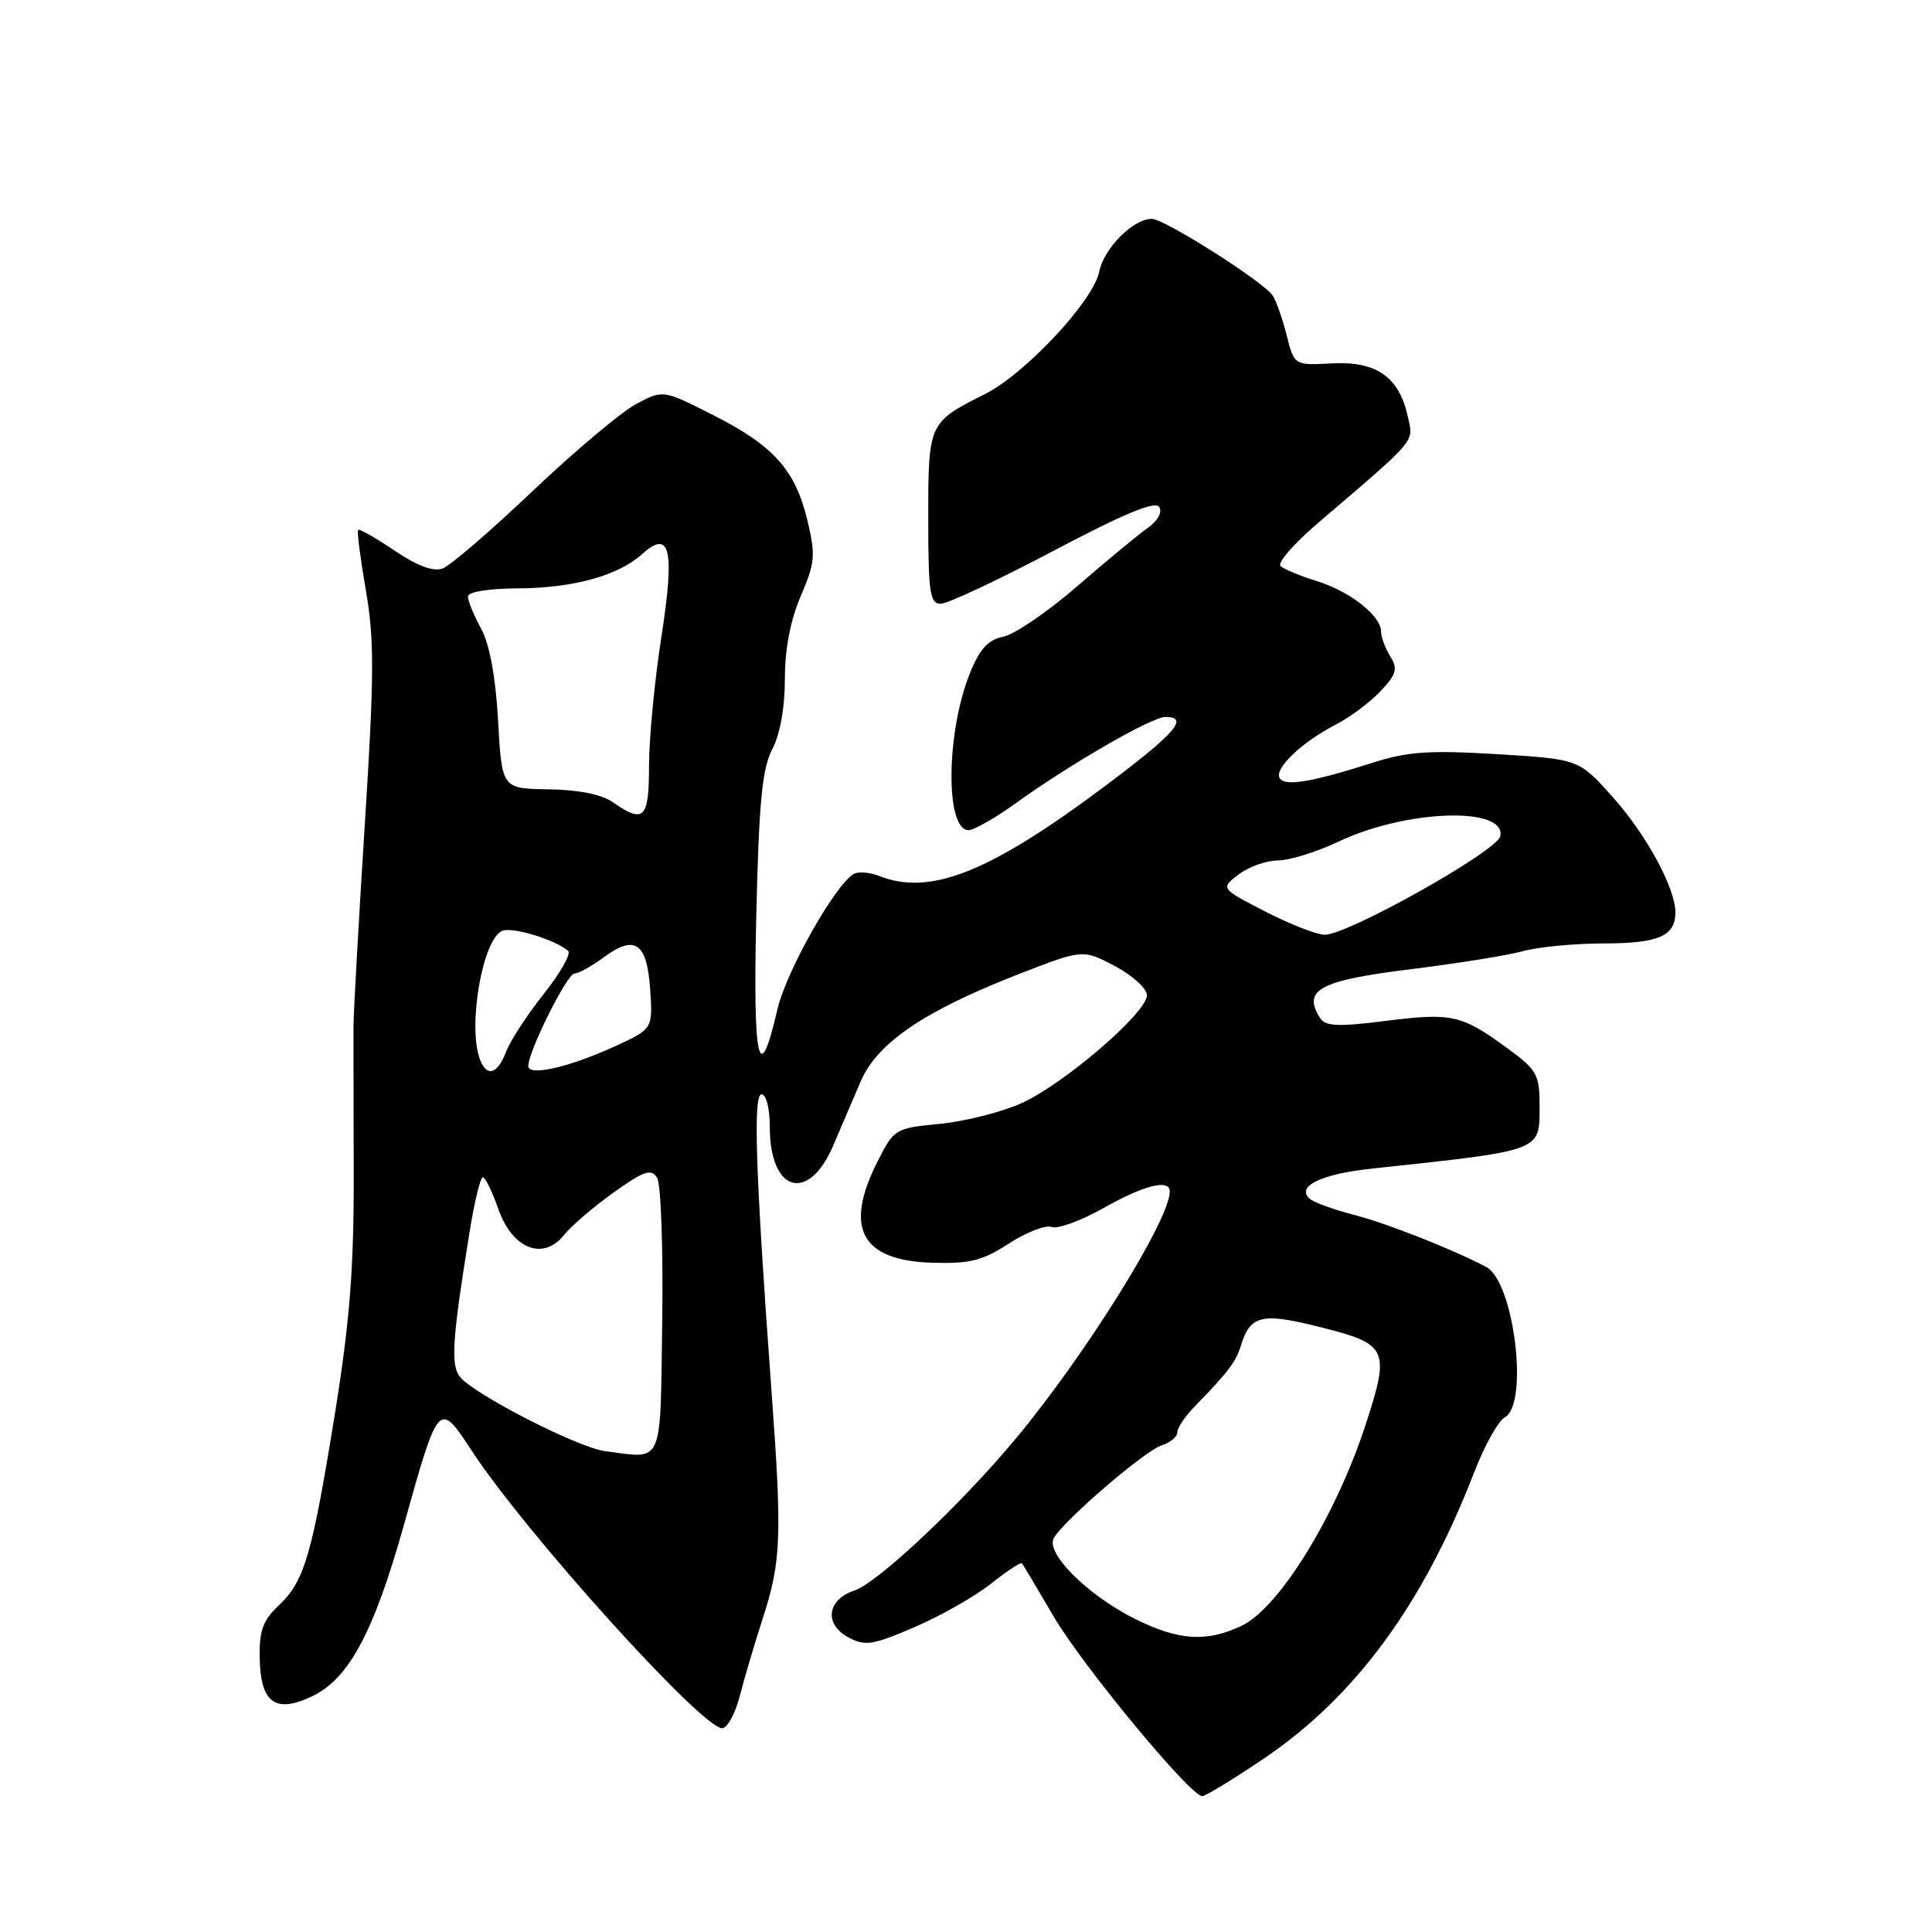 <?xml version="1.0" encoding="UTF-8" standalone="no"?>
<!DOCTYPE svg PUBLIC "-//W3C//DTD SVG 1.1//EN" "http://www.w3.org/Graphics/SVG/1.1/DTD/svg11.dtd" >
<svg xmlns="http://www.w3.org/2000/svg" xmlns:xlink="http://www.w3.org/1999/xlink" version="1.1" viewBox="0 0 256 256">
 <g >
 <path fill="currentColor"
d=" M 167.42 233.05 C 179.55 224.87 188.58 212.59 195.33 195.10 C 196.69 191.57 198.52 188.29 199.40 187.80 C 202.62 186.00 200.61 169.82 196.93 167.88 C 192.50 165.54 183.85 162.13 179.50 161.00 C 176.75 160.29 174.07 159.32 173.55 158.85 C 171.70 157.20 175.03 155.57 181.76 154.85 C 204.61 152.39 204.00 152.62 204.00 146.47 C 204.00 142.38 203.65 141.76 199.75 138.91 C 193.67 134.46 192.40 134.17 183.64 135.27 C 177.24 136.08 175.62 136.00 174.91 134.88 C 172.54 131.15 174.86 129.91 186.98 128.42 C 193.17 127.65 199.86 126.58 201.86 126.02 C 203.86 125.47 208.67 125.01 212.55 125.01 C 219.78 125.00 222.00 124.03 222.00 120.88 C 222.00 117.67 218.10 110.51 213.64 105.55 C 209.19 100.59 209.19 100.59 198.35 99.93 C 189.44 99.39 186.51 99.59 182.00 101.03 C 173.83 103.64 170.27 104.24 169.57 103.12 C 168.80 101.86 172.43 98.38 177.00 96.01 C 178.93 95.01 181.61 93.01 182.96 91.55 C 185.05 89.32 185.24 88.62 184.21 86.97 C 183.55 85.90 183.00 84.42 183.00 83.69 C 183.00 81.60 178.90 78.37 174.50 77.00 C 172.30 76.32 170.13 75.42 169.68 75.01 C 169.22 74.59 171.42 72.06 174.55 69.38 C 187.98 57.89 187.31 58.68 186.53 55.15 C 185.39 49.95 182.36 47.83 176.50 48.15 C 171.50 48.42 171.50 48.42 170.50 44.46 C 169.95 42.28 169.12 39.90 168.65 39.18 C 167.48 37.37 154.31 29.00 152.62 29.00 C 150.15 29.00 146.27 32.90 145.65 36.01 C 144.87 39.88 135.86 49.53 130.51 52.22 C 123.03 55.97 123.00 56.05 123.00 68.65 C 123.00 78.54 123.21 80.00 124.65 80.00 C 125.56 80.00 132.28 76.85 139.59 72.99 C 148.90 68.07 153.09 66.33 153.60 67.17 C 154.04 67.87 153.42 69.00 152.11 69.93 C 150.88 70.79 146.67 74.27 142.76 77.66 C 138.85 81.05 134.44 84.06 132.96 84.36 C 130.92 84.77 129.83 85.96 128.52 89.20 C 125.35 97.06 125.24 110.00 128.34 110.00 C 129.06 110.00 131.86 108.40 134.57 106.45 C 141.79 101.24 152.61 95.00 154.42 95.00 C 157.61 95.00 155.79 97.12 146.75 103.91 C 131.23 115.57 123.29 118.76 116.50 116.07 C 115.40 115.63 113.97 115.48 113.31 115.72 C 111.05 116.57 104.22 128.53 103.01 133.75 C 100.56 144.37 99.76 140.82 100.21 121.38 C 100.56 106.28 100.99 101.86 102.32 99.30 C 103.36 97.32 104.00 93.76 104.00 89.99 C 104.00 85.98 104.73 82.18 106.11 78.97 C 108.00 74.56 108.09 73.56 106.99 68.98 C 105.39 62.27 102.53 59.07 94.49 55.00 C 87.85 51.63 87.85 51.63 84.25 53.56 C 82.27 54.63 76.12 59.81 70.57 65.07 C 65.03 70.34 59.67 74.95 58.65 75.33 C 57.42 75.78 55.29 74.99 52.28 72.96 C 49.80 71.28 47.62 70.04 47.45 70.21 C 47.28 70.38 47.75 73.99 48.48 78.23 C 49.61 84.74 49.59 89.52 48.34 109.21 C 47.53 122.02 46.85 134.07 46.84 136.00 C 46.83 137.93 46.85 146.70 46.87 155.50 C 46.90 167.90 46.36 174.98 44.43 186.99 C 41.37 205.99 40.36 209.49 36.98 212.68 C 34.83 214.71 34.34 216.04 34.41 219.73 C 34.53 225.66 36.50 227.09 41.37 224.76 C 46.24 222.44 49.56 216.22 53.54 201.99 C 58.13 185.59 58.15 185.58 62.52 192.25 C 69.69 203.18 92.99 229.00 95.69 229.00 C 96.37 229.00 97.41 227.09 98.02 224.75 C 98.62 222.41 100.00 217.75 101.09 214.38 C 103.51 206.91 103.64 203.60 102.24 184.50 C 100.12 155.53 99.76 145.00 100.91 145.00 C 101.53 145.00 102.00 146.87 102.00 149.31 C 102.00 158.00 107.13 159.48 110.43 151.74 C 111.43 149.41 113.06 145.60 114.05 143.28 C 116.24 138.18 122.47 133.95 135.00 129.07 C 143.49 125.77 143.49 125.77 147.75 128.02 C 150.09 129.27 151.99 131.00 151.98 131.89 C 151.94 134.23 140.87 143.73 135.28 146.21 C 132.65 147.38 127.80 148.60 124.50 148.92 C 118.59 149.49 118.47 149.57 116.25 153.96 C 111.81 162.76 114.14 167.03 123.51 167.32 C 128.53 167.47 130.18 167.05 133.71 164.76 C 136.02 163.26 138.56 162.28 139.35 162.58 C 140.14 162.89 143.24 161.75 146.23 160.07 C 151.61 157.03 155.00 156.18 155.00 157.88 C 155.00 161.61 143.96 179.34 134.70 190.50 C 127.44 199.25 116.31 209.73 113.20 210.76 C 109.58 211.96 109.17 215.22 112.42 216.96 C 114.64 218.15 115.63 217.99 121.21 215.59 C 124.67 214.10 129.22 211.51 131.32 209.84 C 133.42 208.17 135.26 206.96 135.42 207.15 C 135.57 207.34 137.46 210.50 139.60 214.17 C 143.41 220.68 157.72 237.99 159.30 238.00 C 159.73 238.00 163.39 235.77 167.42 233.05 Z  M 150.41 214.52 C 144.09 211.37 138.46 205.75 139.65 203.77 C 141.12 201.32 151.70 192.23 153.90 191.53 C 155.06 191.16 156.00 190.38 156.00 189.80 C 156.00 189.21 157.01 187.69 158.25 186.42 C 162.69 181.86 163.76 180.47 164.41 178.34 C 165.68 174.22 167.17 173.88 175.10 175.89 C 183.89 178.11 184.21 178.80 180.95 188.78 C 177.00 200.89 169.49 213.07 164.51 215.43 C 159.87 217.63 156.18 217.39 150.41 214.52 Z  M 80.20 192.29 C 76.62 191.83 62.94 184.84 60.96 182.46 C 59.69 180.93 59.92 177.45 62.22 163.25 C 62.86 159.26 63.65 156.00 63.98 156.00 C 64.30 156.00 65.22 157.88 66.03 160.19 C 67.89 165.50 71.97 167.11 74.75 163.63 C 75.71 162.43 78.66 159.90 81.31 158.01 C 85.31 155.15 86.28 154.82 87.06 156.04 C 87.58 156.85 87.88 165.34 87.75 175.00 C 87.47 194.51 88.00 193.29 80.20 192.29 Z  M 63.61 140.42 C 61.92 136.02 63.95 124.34 66.58 123.33 C 67.95 122.80 73.57 124.52 75.28 125.99 C 75.71 126.36 74.26 128.92 72.06 131.69 C 69.86 134.45 67.61 137.90 67.06 139.36 C 65.92 142.34 64.51 142.77 63.61 140.42 Z  M 70.00 141.25 C 70.00 139.32 75.15 129.00 76.11 129.00 C 76.65 129.00 78.38 128.04 79.97 126.87 C 84.13 123.79 85.73 124.89 86.15 131.10 C 86.50 136.34 86.50 136.34 81.44 138.66 C 75.36 141.44 70.00 142.65 70.00 141.25 Z  M 167.61 120.76 C 161.72 117.72 161.72 117.72 164.11 115.88 C 165.42 114.87 167.77 114.03 169.31 114.02 C 170.86 114.01 174.50 112.88 177.40 111.50 C 186.35 107.27 199.56 106.83 198.80 110.79 C 198.42 112.76 178.46 123.95 175.50 123.86 C 174.40 123.83 170.85 122.43 167.61 120.76 Z  M 81.19 106.29 C 79.72 105.26 76.63 104.64 72.69 104.59 C 66.50 104.50 66.50 104.50 66.00 95.50 C 65.67 89.64 64.88 85.38 63.75 83.30 C 62.79 81.54 62.00 79.63 62.00 79.05 C 62.00 78.42 64.73 77.98 68.75 77.96 C 76.01 77.91 81.95 76.26 85.09 73.42 C 88.80 70.06 89.44 72.80 87.64 84.37 C 86.74 90.15 86.00 97.83 86.00 101.44 C 86.00 108.51 85.34 109.18 81.19 106.29 Z "/>
</g>
</svg>